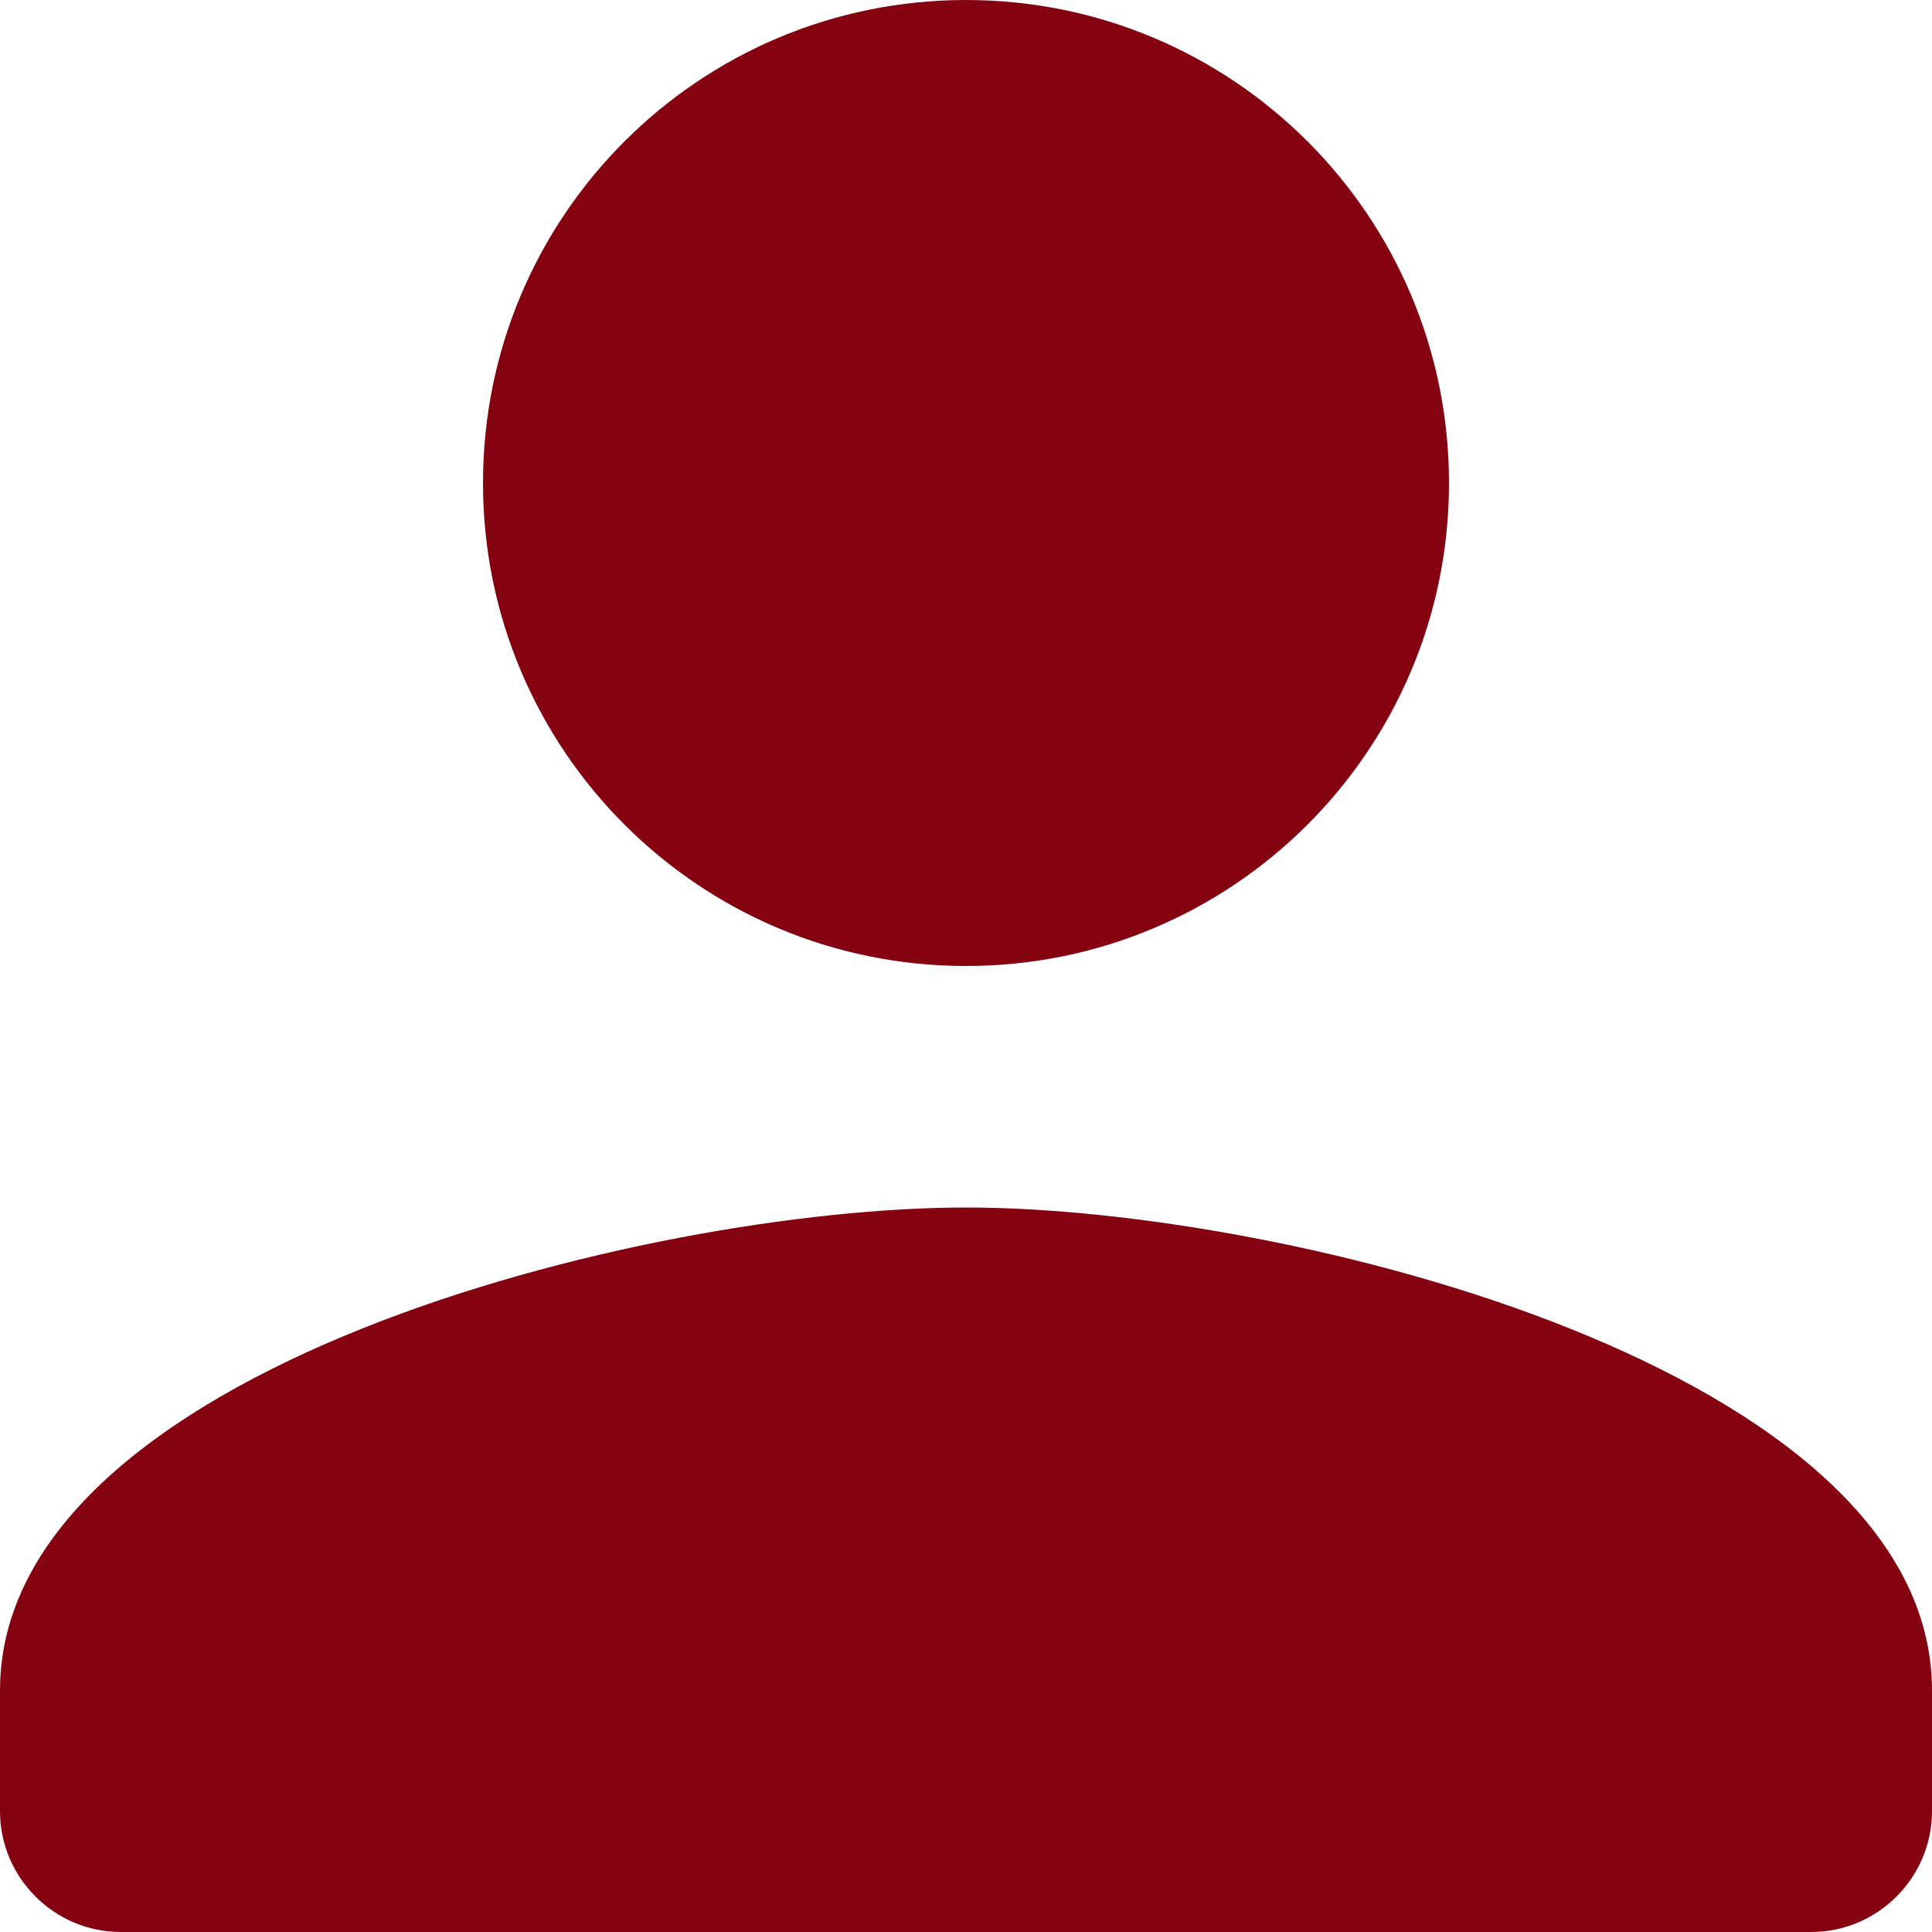 <svg width="16px" height="16px" viewBox="0 0 16 16" version="1.1" xmlns="http://www.w3.org/2000/svg" xmlns:xlink="http://www.w3.org/1999/xlink">

<title>person</title>
<desc>Created with Sketch.</desc>
<g id="Icons" stroke="none" stroke-width="1" fill="none" fill-rule="evenodd">
<g id="Rounded" transform="translate(-138, -4102)">
<g id="Social" transform="translate(100, 4044)">
<g id="-Round-/-Social-/-person" transform="translate(34, 54)">
<g>
<polygon id="Path" points="0 0 24 0 24 24 0 24"></polygon>
<path d="M12,12 C14.21,12 16,10.21 16,8 C16,5.79 14.21,4 12,4 C9.79,4 8,5.79 8,8 C8,10.21 9.79,12 12,12 Z M12,14 C9.33,14 4,15.34 4,18 L4,19 C4,19.55 4.45,20 5,20 L19,20 C19.55,20 20,19.55 20,19 L20,18 C20,15.34 14.67,14 12,14 Z" id="🔹-Icon-Color" fill="#850310"></path>
</g>
</g>
</g>
</g>
</g>
</svg>
